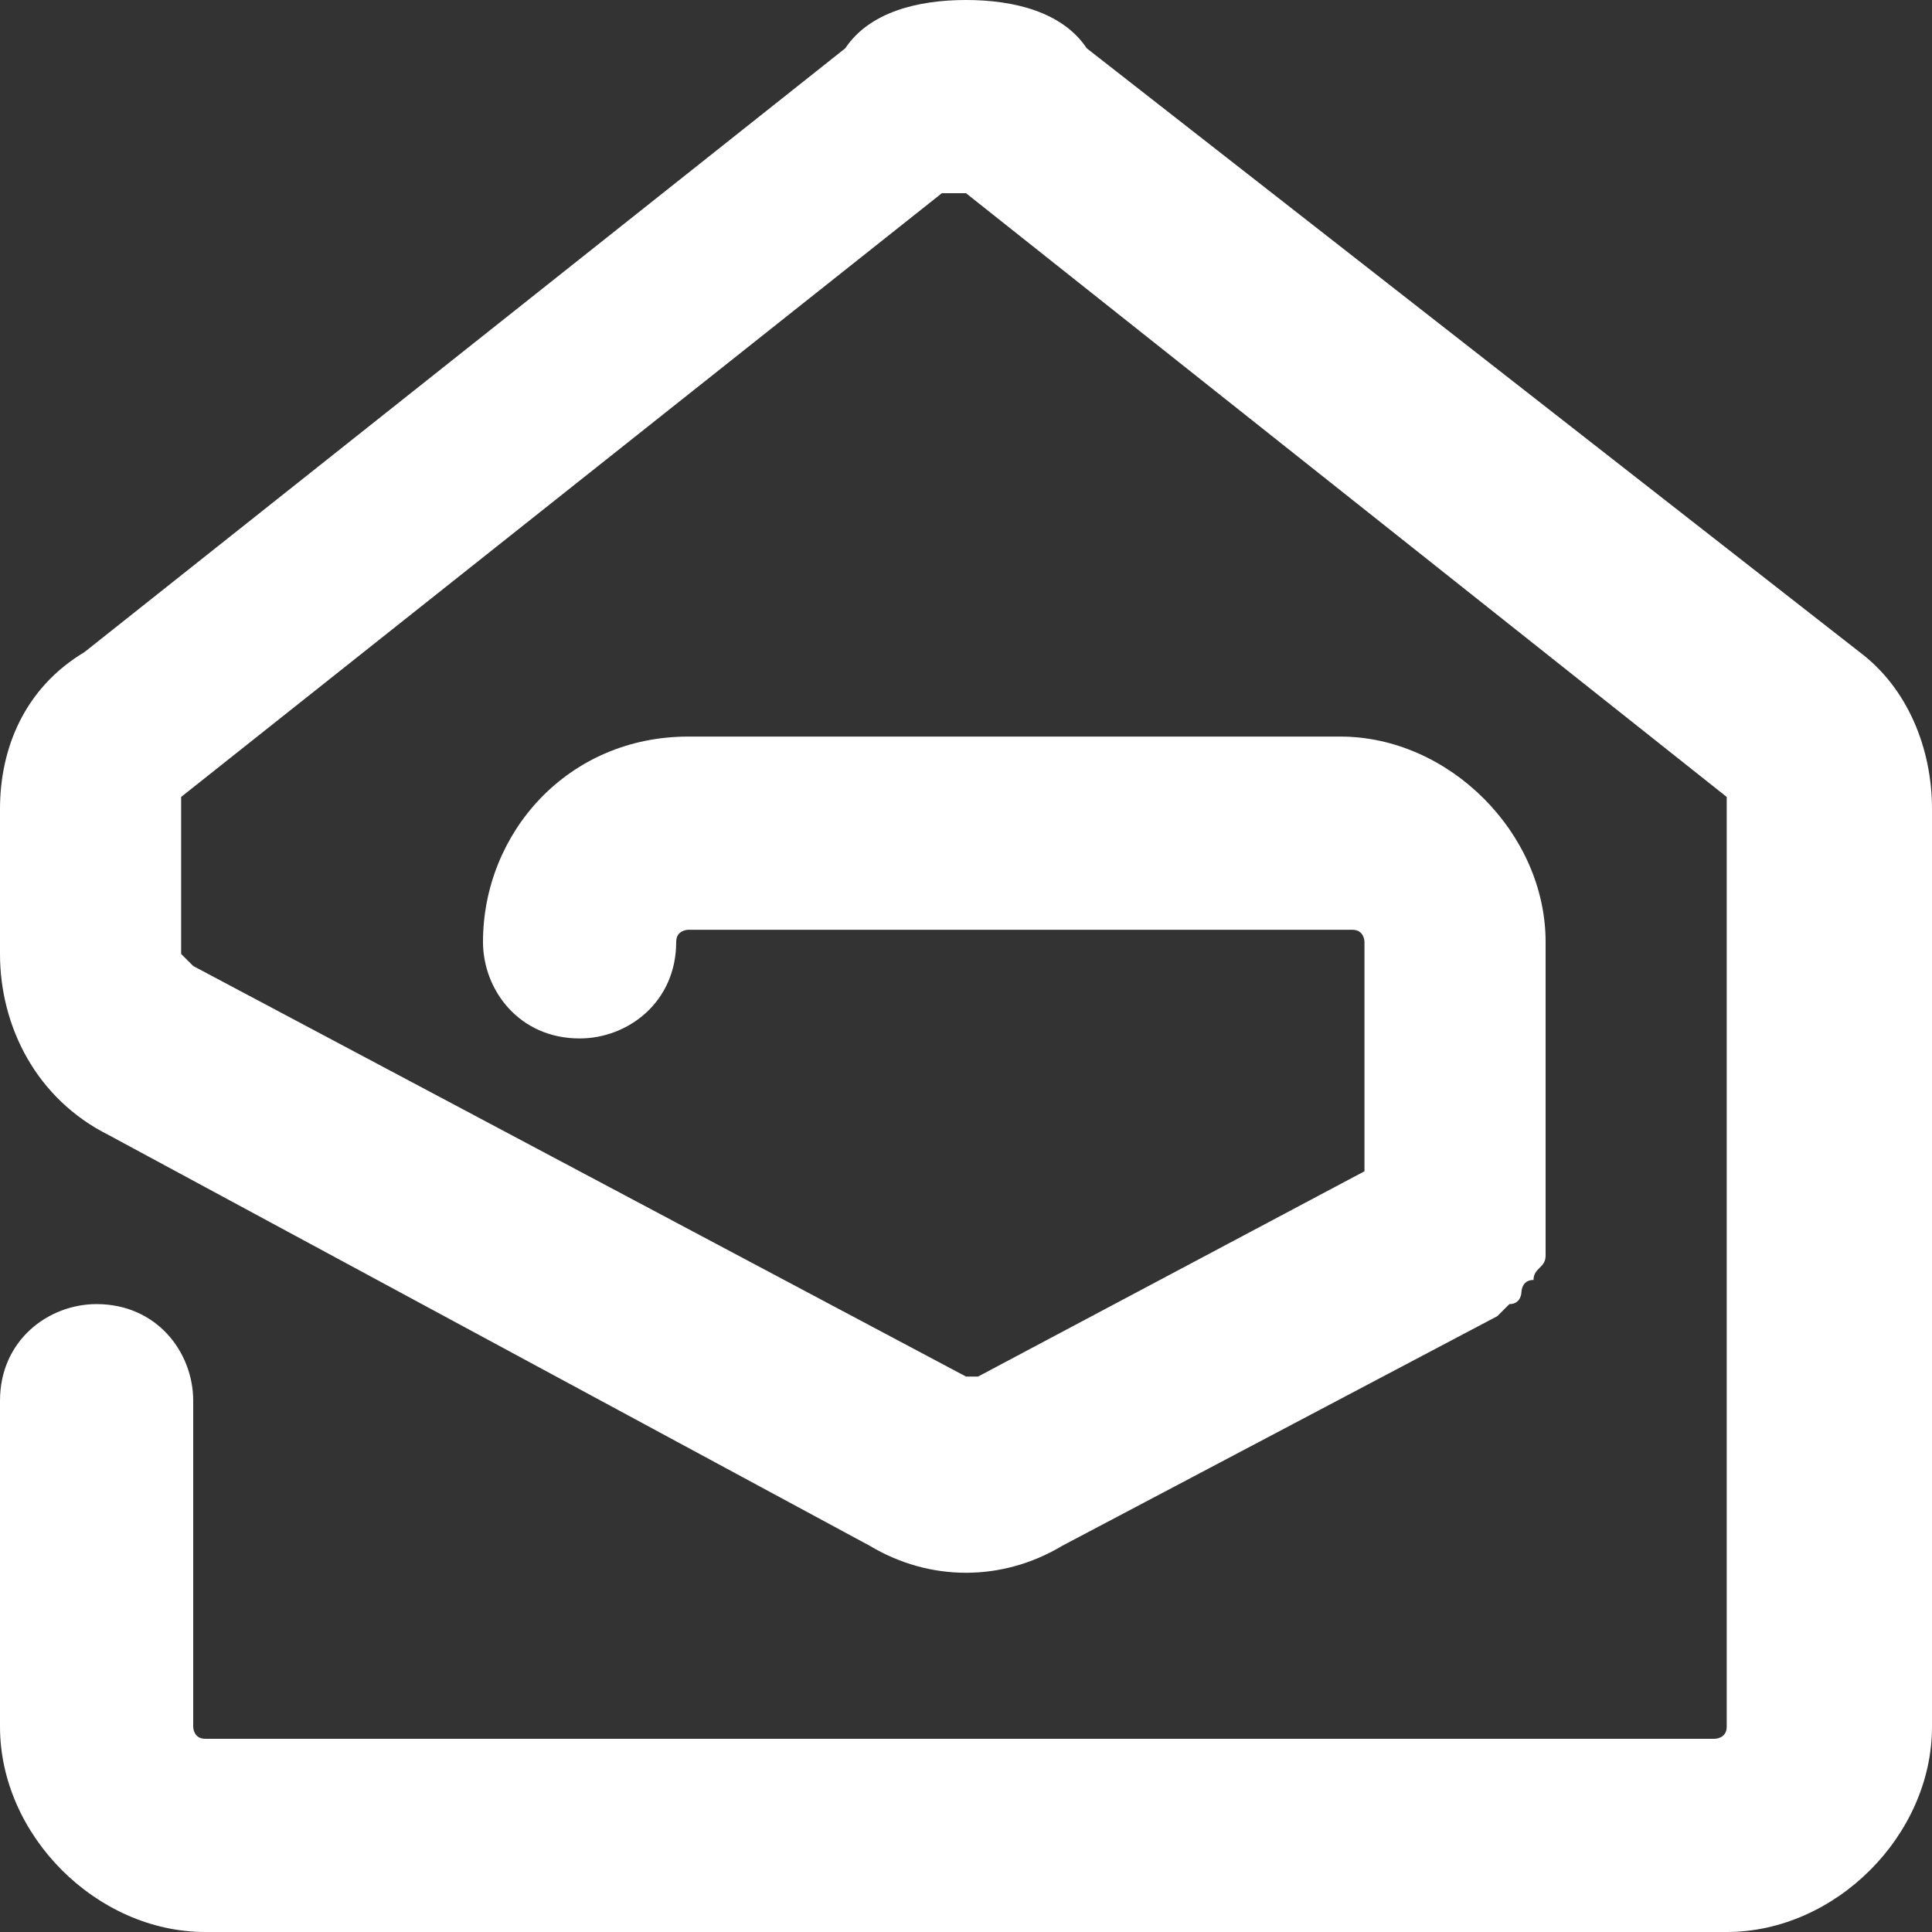 <svg version="1.1" id="Layer_1" xmlns="http://www.w3.org/2000/svg" xmlns:xlink="http://www.w3.org/1999/xlink" x="0px" y="0px"
	 viewBox="0 0 16 16" style="enable-background:new 0 0 16 16;" xml:space="preserve">
<rect x="0" y="0" width="16" height="16" fill="#333333" stroke="none"/>
<style type="text/css">
	.st0{fill:#fff;}
</style>
<path class="st0" d="M15.4,5.4L9,0.4C8.8,0.1,8.4,0,8,0c0,0,0,0,0,0C7.6,0,7.2,0.1,7,0.4l-6.3,5C0.2,5.7,0,6.2,0,6.7v1.2
	c0,0.6,0.3,1.2,0.9,1.5l6.3,3.4c0.5,0.3,1.1,0.3,1.6,0l3.6-1.9c0,0,0,0,0.1-0.1c0.1,0,0.1-0.1,0.1-0.1c0,0,0-0.1,0.1-0.1
	c0-0.1,0.1-0.1,0.1-0.2c0,0,0-0.1,0-0.1c0,0,0-0.1,0-0.1V7.8c0-0.9-0.8-1.7-1.7-1.7H5.7C4.7,6.1,4,6.9,4,7.8c0,0.4,0.3,0.8,0.8,0.8
	c0.4,0,0.8-0.3,0.8-0.8c0-0.1,0.1-0.1,0.1-0.1h5.5c0.1,0,0.1,0.1,0.1,0.1v1.9l-3.2,1.7c0,0-0.1,0-0.1,0L1.6,8c0,0-0.1-0.1-0.1-0.1
	V6.7c0,0,0-0.1,0-0.1l6.3-5c0,0,0.1,0,0.2,0l6.3,5c0,0,0,0.1,0,0.1v7.6c0,0.1-0.1,0.1-0.1,0.1H1.7c-0.1,0-0.1-0.1-0.1-0.1v-2.7
	c0-0.4-0.3-0.8-0.8-0.8c-0.4,0-0.8,0.3-0.8,0.8v2.7C0,15.2,0.8,16,1.7,16h12.6c0.9,0,1.7-0.8,1.7-1.7V6.7C16,6.2,15.8,5.7,15.4,5.4z
	"/>
</svg>